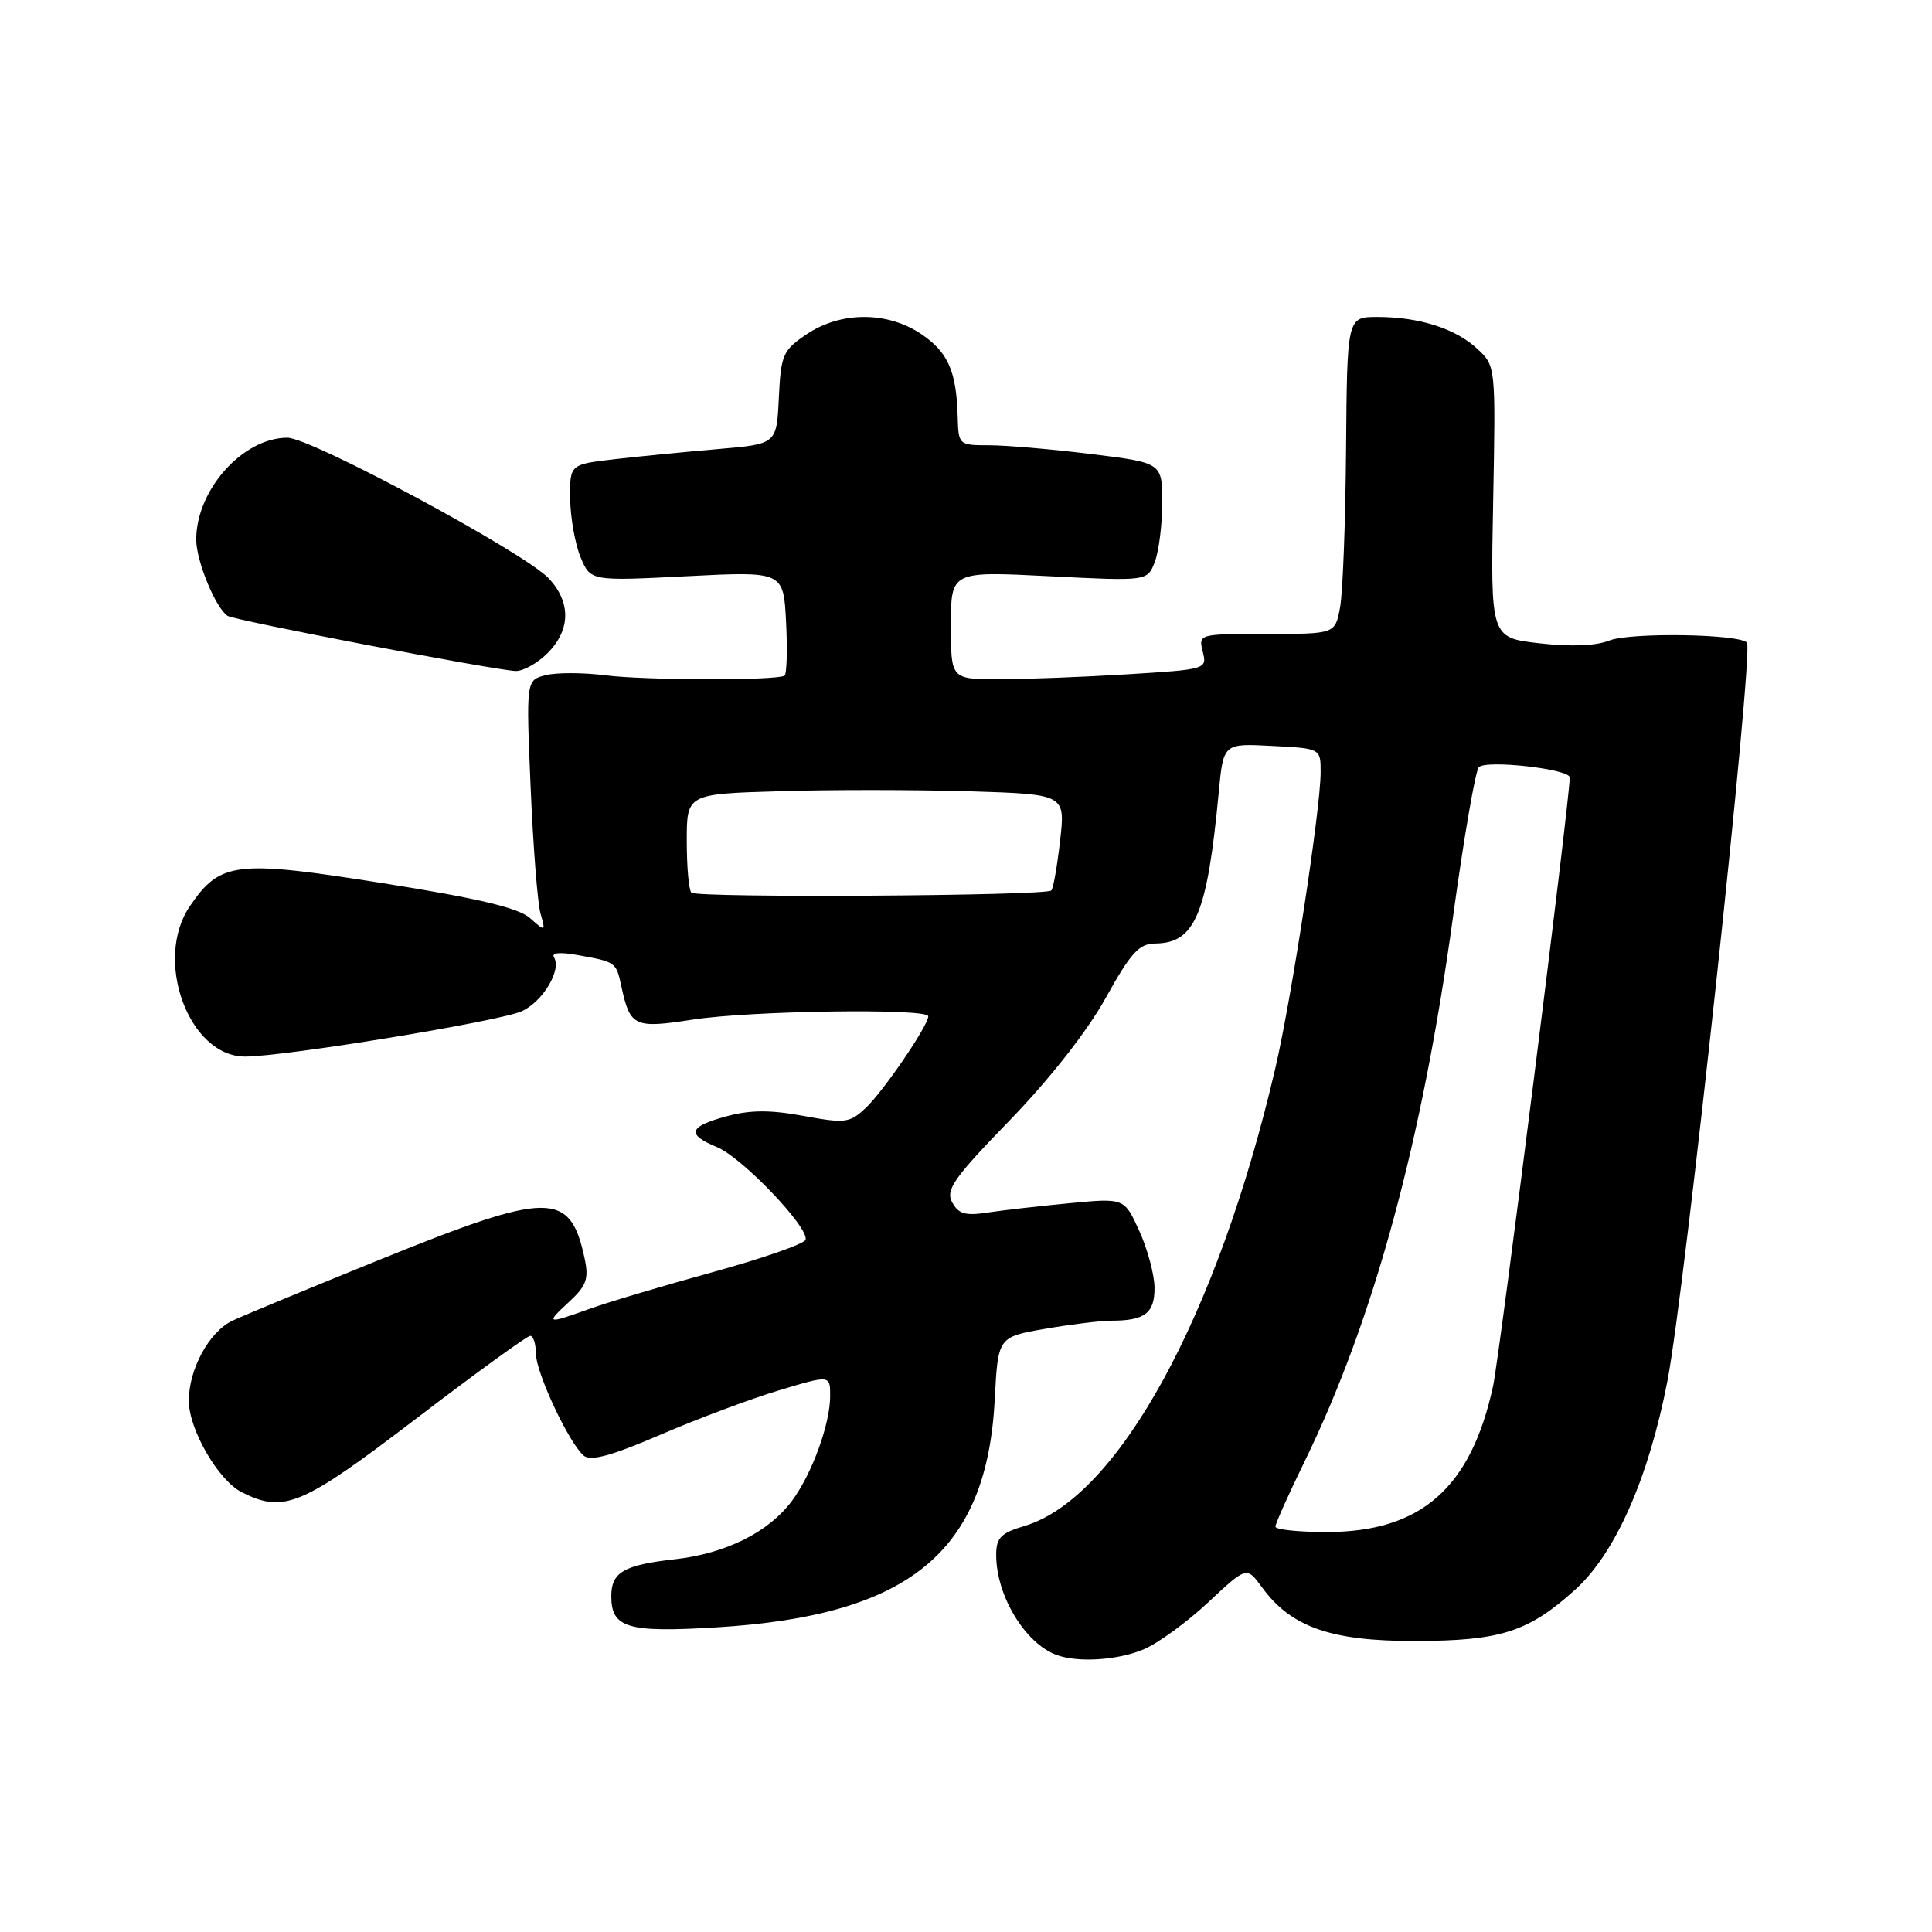 <?xml version="1.0" encoding="UTF-8" standalone="no"?>
<!DOCTYPE svg PUBLIC "-//W3C//DTD SVG 1.1//EN" "http://www.w3.org/Graphics/SVG/1.1/DTD/svg11.dtd" >
<svg xmlns="http://www.w3.org/2000/svg" xmlns:xlink="http://www.w3.org/1999/xlink" version="1.1" viewBox="0 0 256 256">
 <g >
 <path fill="currentColor"
d=" M 151.51 218.56 C 153.41 217.77 157.26 214.97 160.08 212.33 C 165.19 207.55 165.19 207.55 167.21 210.31 C 171.06 215.60 176.34 217.46 187.50 217.44 C 198.85 217.42 202.51 216.25 208.73 210.63 C 214.04 205.82 218.44 195.89 220.94 183.00 C 223.26 171.08 232.41 86.08 231.48 85.14 C 230.32 83.99 215.94 83.78 213.22 84.88 C 211.49 85.58 208.14 85.71 204.00 85.24 C 197.50 84.50 197.50 84.50 197.85 66.50 C 198.19 48.51 198.19 48.50 195.76 46.23 C 192.88 43.54 188.05 42.00 182.51 42.00 C 178.50 42.00 178.50 42.00 178.36 59.51 C 178.28 69.13 177.93 78.58 177.56 80.51 C 176.91 84.00 176.91 84.00 167.85 84.00 C 158.83 84.00 158.79 84.01 159.37 86.35 C 159.96 88.68 159.86 88.70 149.33 89.35 C 143.48 89.71 135.83 90.00 132.34 90.00 C 126.00 90.00 126.00 90.00 126.00 82.85 C 126.00 75.69 126.00 75.69 139.02 76.35 C 152.05 77.01 152.05 77.01 153.02 74.44 C 153.56 73.03 154.00 69.50 154.00 66.60 C 154.00 61.32 154.00 61.32 144.56 60.16 C 139.37 59.52 133.29 59.00 131.06 59.00 C 127.05 59.00 127.00 58.95 126.90 55.25 C 126.74 49.19 125.62 46.66 122.06 44.26 C 117.58 41.24 111.41 41.25 106.90 44.28 C 103.73 46.42 103.48 46.98 103.20 52.70 C 102.91 58.84 102.91 58.84 95.20 59.50 C 90.97 59.86 84.80 60.46 81.50 60.84 C 75.50 61.53 75.50 61.53 75.55 66.08 C 75.58 68.58 76.20 72.06 76.92 73.81 C 78.24 77.00 78.24 77.00 91.03 76.35 C 103.82 75.70 103.82 75.70 104.16 82.45 C 104.35 86.16 104.25 89.35 103.95 89.53 C 102.88 90.19 85.43 90.15 80.21 89.48 C 77.30 89.11 73.75 89.10 72.32 89.46 C 69.71 90.11 69.71 90.11 70.31 104.31 C 70.64 112.11 71.23 119.62 71.61 121.00 C 72.31 123.47 72.29 123.48 70.21 121.64 C 68.69 120.30 63.36 119.03 50.81 117.04 C 31.20 113.93 29.19 114.17 25.16 120.07 C 20.31 127.18 25.02 140.00 32.47 140.00 C 37.73 140.00 66.20 135.33 69.14 133.99 C 71.93 132.71 74.44 128.52 73.41 126.86 C 73.02 126.23 74.20 126.12 76.65 126.57 C 81.63 127.47 81.64 127.47 82.34 130.73 C 83.50 136.05 84.05 136.30 91.81 135.10 C 99.47 133.91 123.00 133.58 123.00 134.66 C 123.00 135.89 117.06 144.60 114.73 146.79 C 112.58 148.81 112.00 148.88 106.46 147.86 C 102.05 147.05 99.40 147.06 96.25 147.92 C 91.22 149.29 90.92 150.31 95.03 152.01 C 98.36 153.39 107.26 162.71 106.74 164.28 C 106.56 164.82 101.03 166.75 94.46 168.56 C 87.88 170.37 80.53 172.56 78.12 173.43 C 72.38 175.49 72.23 175.44 75.43 172.48 C 77.72 170.36 78.04 169.44 77.46 166.73 C 75.54 157.79 72.83 157.80 50.45 166.86 C 41.13 170.64 32.28 174.30 30.80 175.00 C 27.71 176.46 24.99 181.47 25.02 185.65 C 25.04 189.44 28.93 196.15 32.02 197.72 C 37.63 200.55 39.95 199.57 55.10 188.01 C 63.02 181.96 69.84 177.01 70.25 177.01 C 70.66 177.00 71.00 178.04 71.00 179.30 C 71.00 181.87 75.40 191.25 77.36 192.89 C 78.28 193.65 81.08 192.88 87.56 190.09 C 92.48 187.97 99.54 185.33 103.25 184.22 C 110.00 182.19 110.00 182.19 110.00 184.97 C 110.00 188.68 107.61 195.25 104.97 198.83 C 101.88 203.01 96.21 205.85 89.41 206.61 C 82.65 207.37 81.00 208.33 81.00 211.50 C 81.00 215.72 83.14 216.35 94.97 215.63 C 120.49 214.08 130.75 205.68 131.81 185.44 C 132.24 177.16 132.24 177.16 138.45 176.08 C 141.87 175.49 145.83 175.00 147.25 175.00 C 151.69 175.00 153.00 174.00 152.98 170.64 C 152.97 168.91 152.06 165.53 150.97 163.12 C 148.98 158.74 148.98 158.74 141.74 159.43 C 137.76 159.81 132.86 160.36 130.85 160.67 C 127.91 161.12 126.99 160.85 126.16 159.30 C 125.28 157.66 126.38 156.09 133.82 148.42 C 139.14 142.92 144.05 136.66 146.50 132.25 C 149.83 126.25 150.93 125.04 153.06 125.02 C 158.35 124.98 159.96 121.16 161.49 105.00 C 162.10 98.50 162.10 98.50 168.55 98.84 C 175.00 99.17 175.00 99.17 174.99 102.34 C 174.99 107.19 171.13 132.35 168.99 141.53 C 161.33 174.41 148.15 198.48 135.78 202.19 C 132.61 203.13 132.00 203.76 132.00 206.04 C 132.00 211.43 135.82 217.75 140.00 219.29 C 142.83 220.33 148.07 220.00 151.51 218.56 Z  M 72.55 86.55 C 75.60 83.49 75.68 79.85 72.75 76.67 C 69.63 73.29 41.23 58.00 38.08 58.00 C 32.17 58.01 26.00 64.91 26.00 71.50 C 26.00 74.34 28.60 80.63 30.17 81.61 C 31.16 82.22 65.29 88.76 68.30 88.91 C 69.28 88.96 71.20 87.90 72.55 86.55 Z  M 169.00 202.29 C 169.00 201.89 170.76 197.95 172.92 193.54 C 182.04 174.82 188.43 151.36 192.53 121.50 C 193.96 111.05 195.50 102.12 195.95 101.66 C 196.94 100.65 208.00 101.90 208.00 103.02 C 208.00 105.98 198.73 179.53 197.84 183.66 C 194.91 197.18 188.28 203.00 175.79 203.00 C 172.05 203.00 169.00 202.68 169.00 202.29 Z  M 91.61 118.28 C 91.27 117.94 91.00 114.86 91.00 111.44 C 91.00 105.21 91.00 105.21 103.25 104.84 C 109.99 104.63 121.28 104.64 128.33 104.85 C 141.17 105.24 141.17 105.24 140.47 111.37 C 140.09 114.74 139.57 117.72 139.31 117.99 C 138.63 118.72 92.33 119.00 91.61 118.28 Z "/>
</g>
</svg>